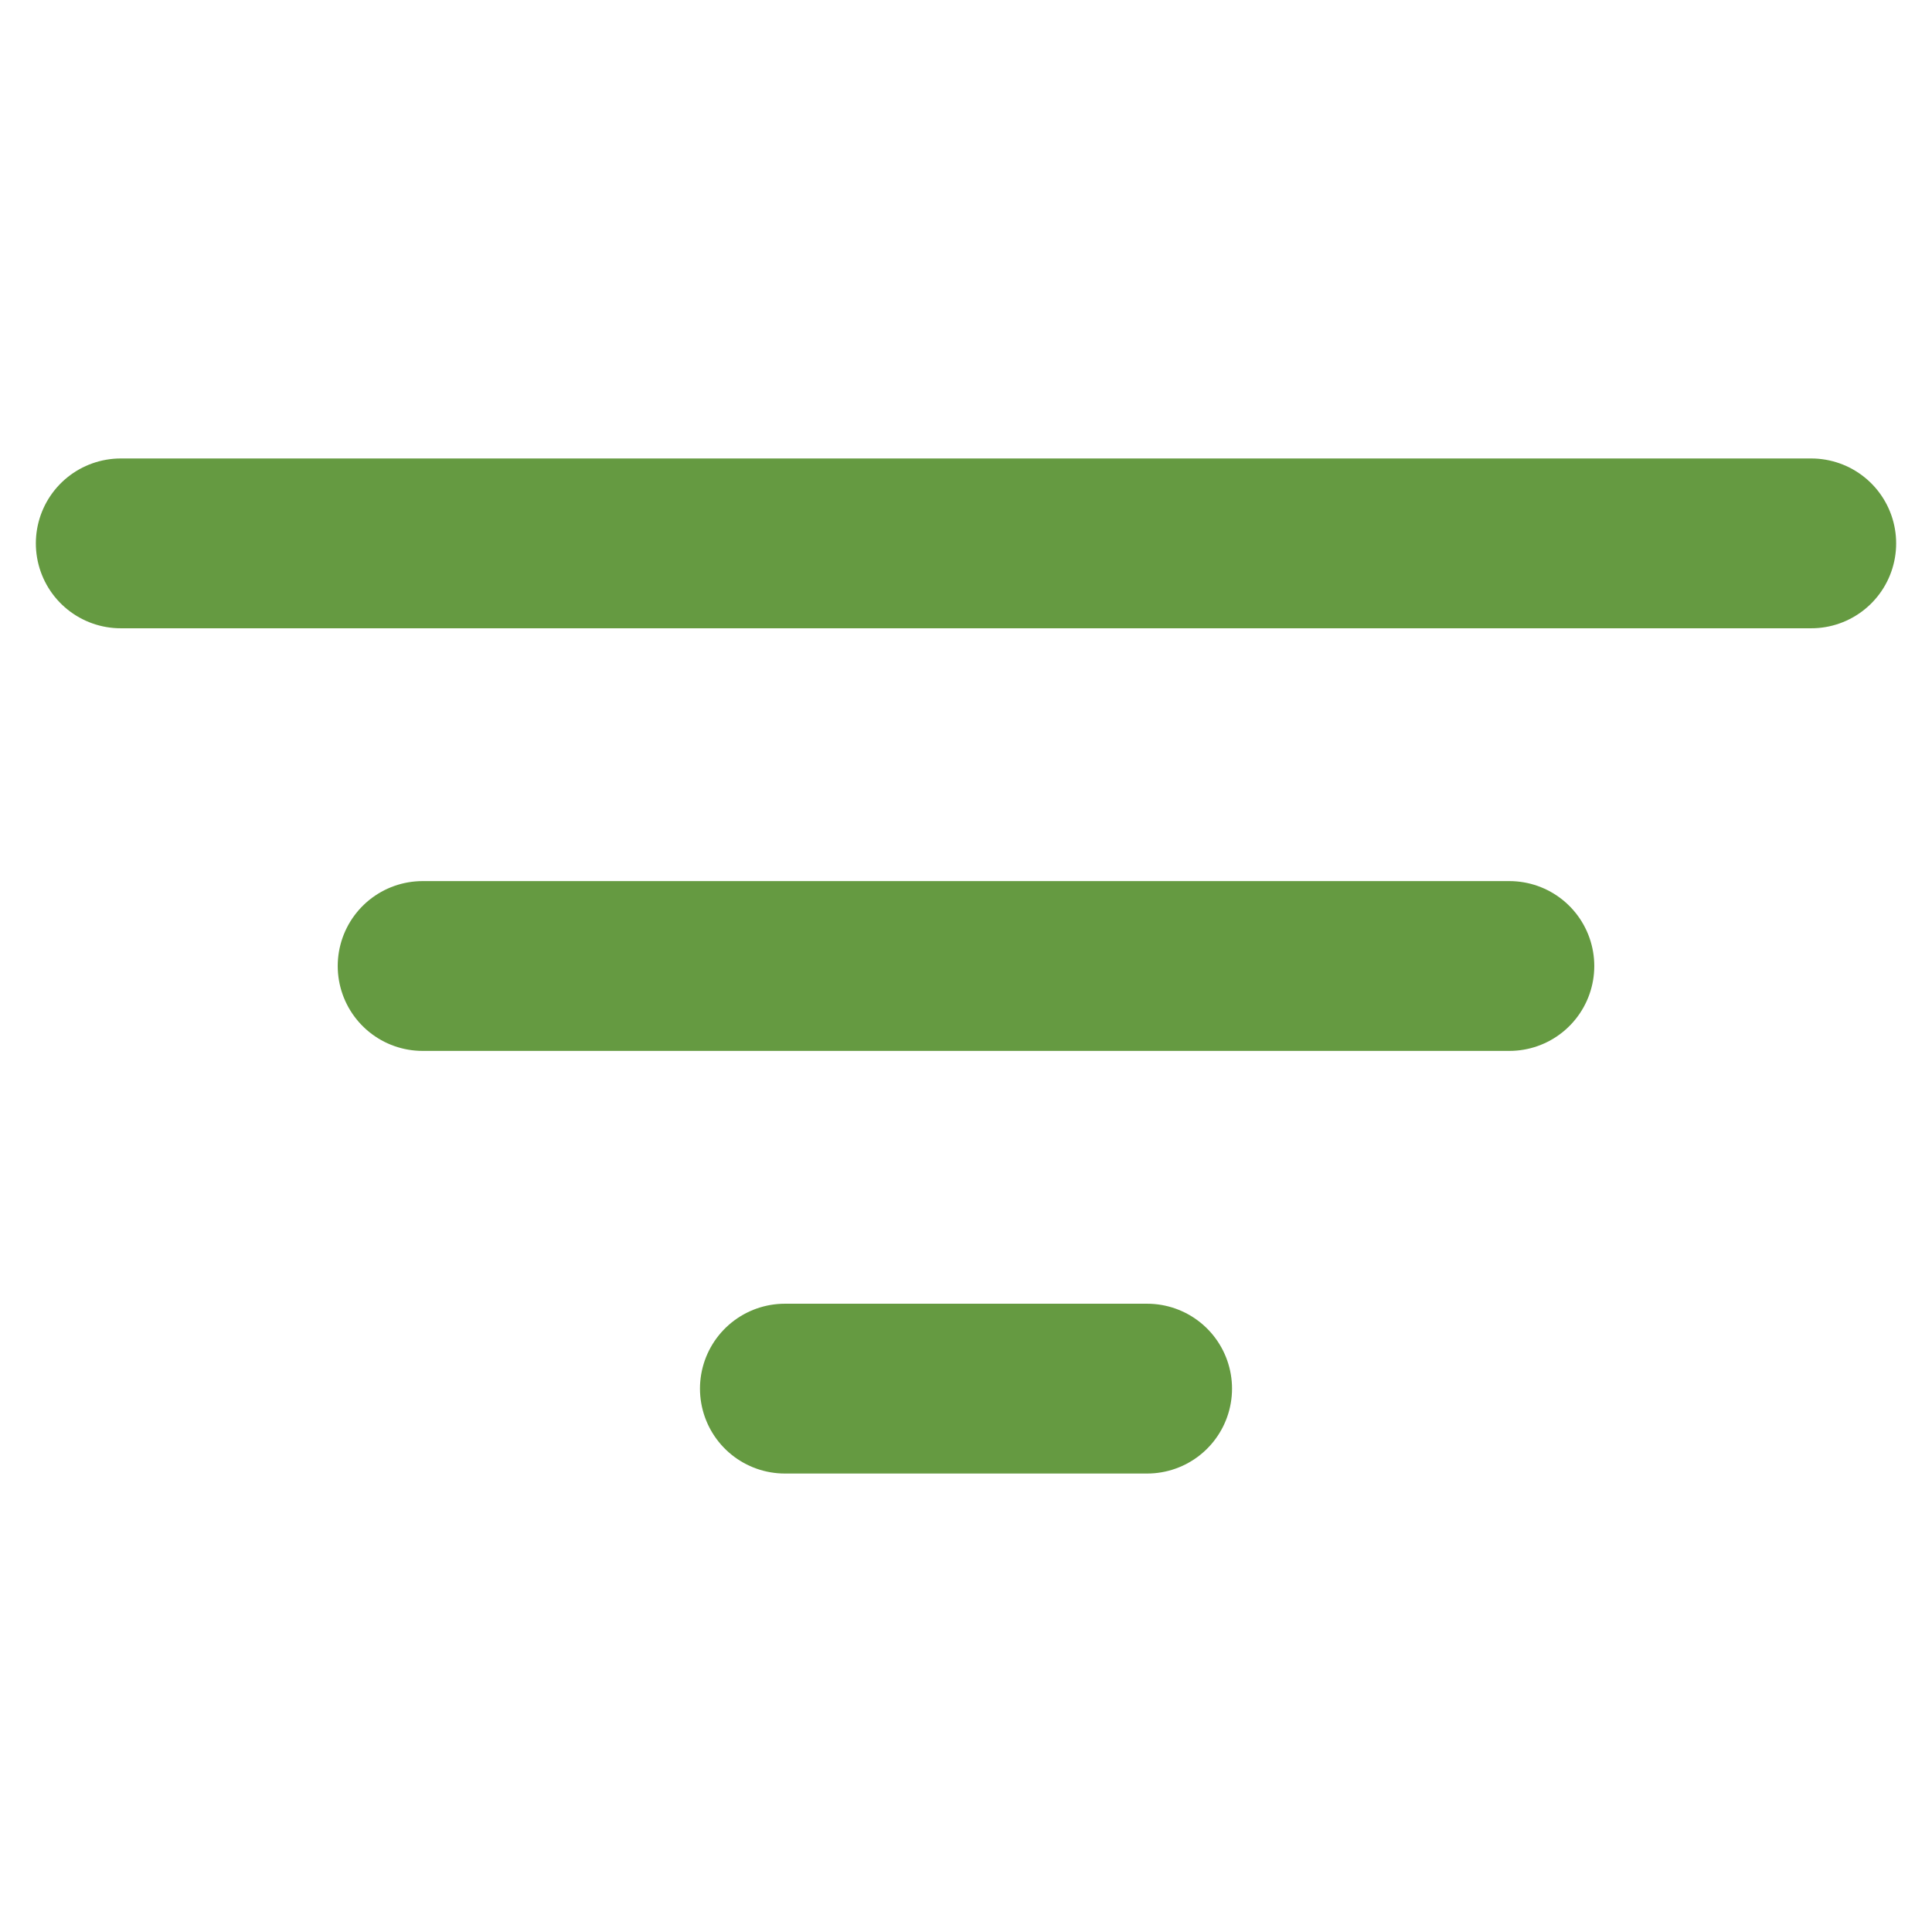 <svg xmlns='http://www.w3.org/2000/svg' class='ionicon' viewBox='0 0 512 512'><title>Filter</title><path fill='none' stroke='#659A41' stroke-linecap='round' stroke-linejoin='round' stroke-width='45' d='M32 144h448M112 256h288M208 368h96'/></svg>